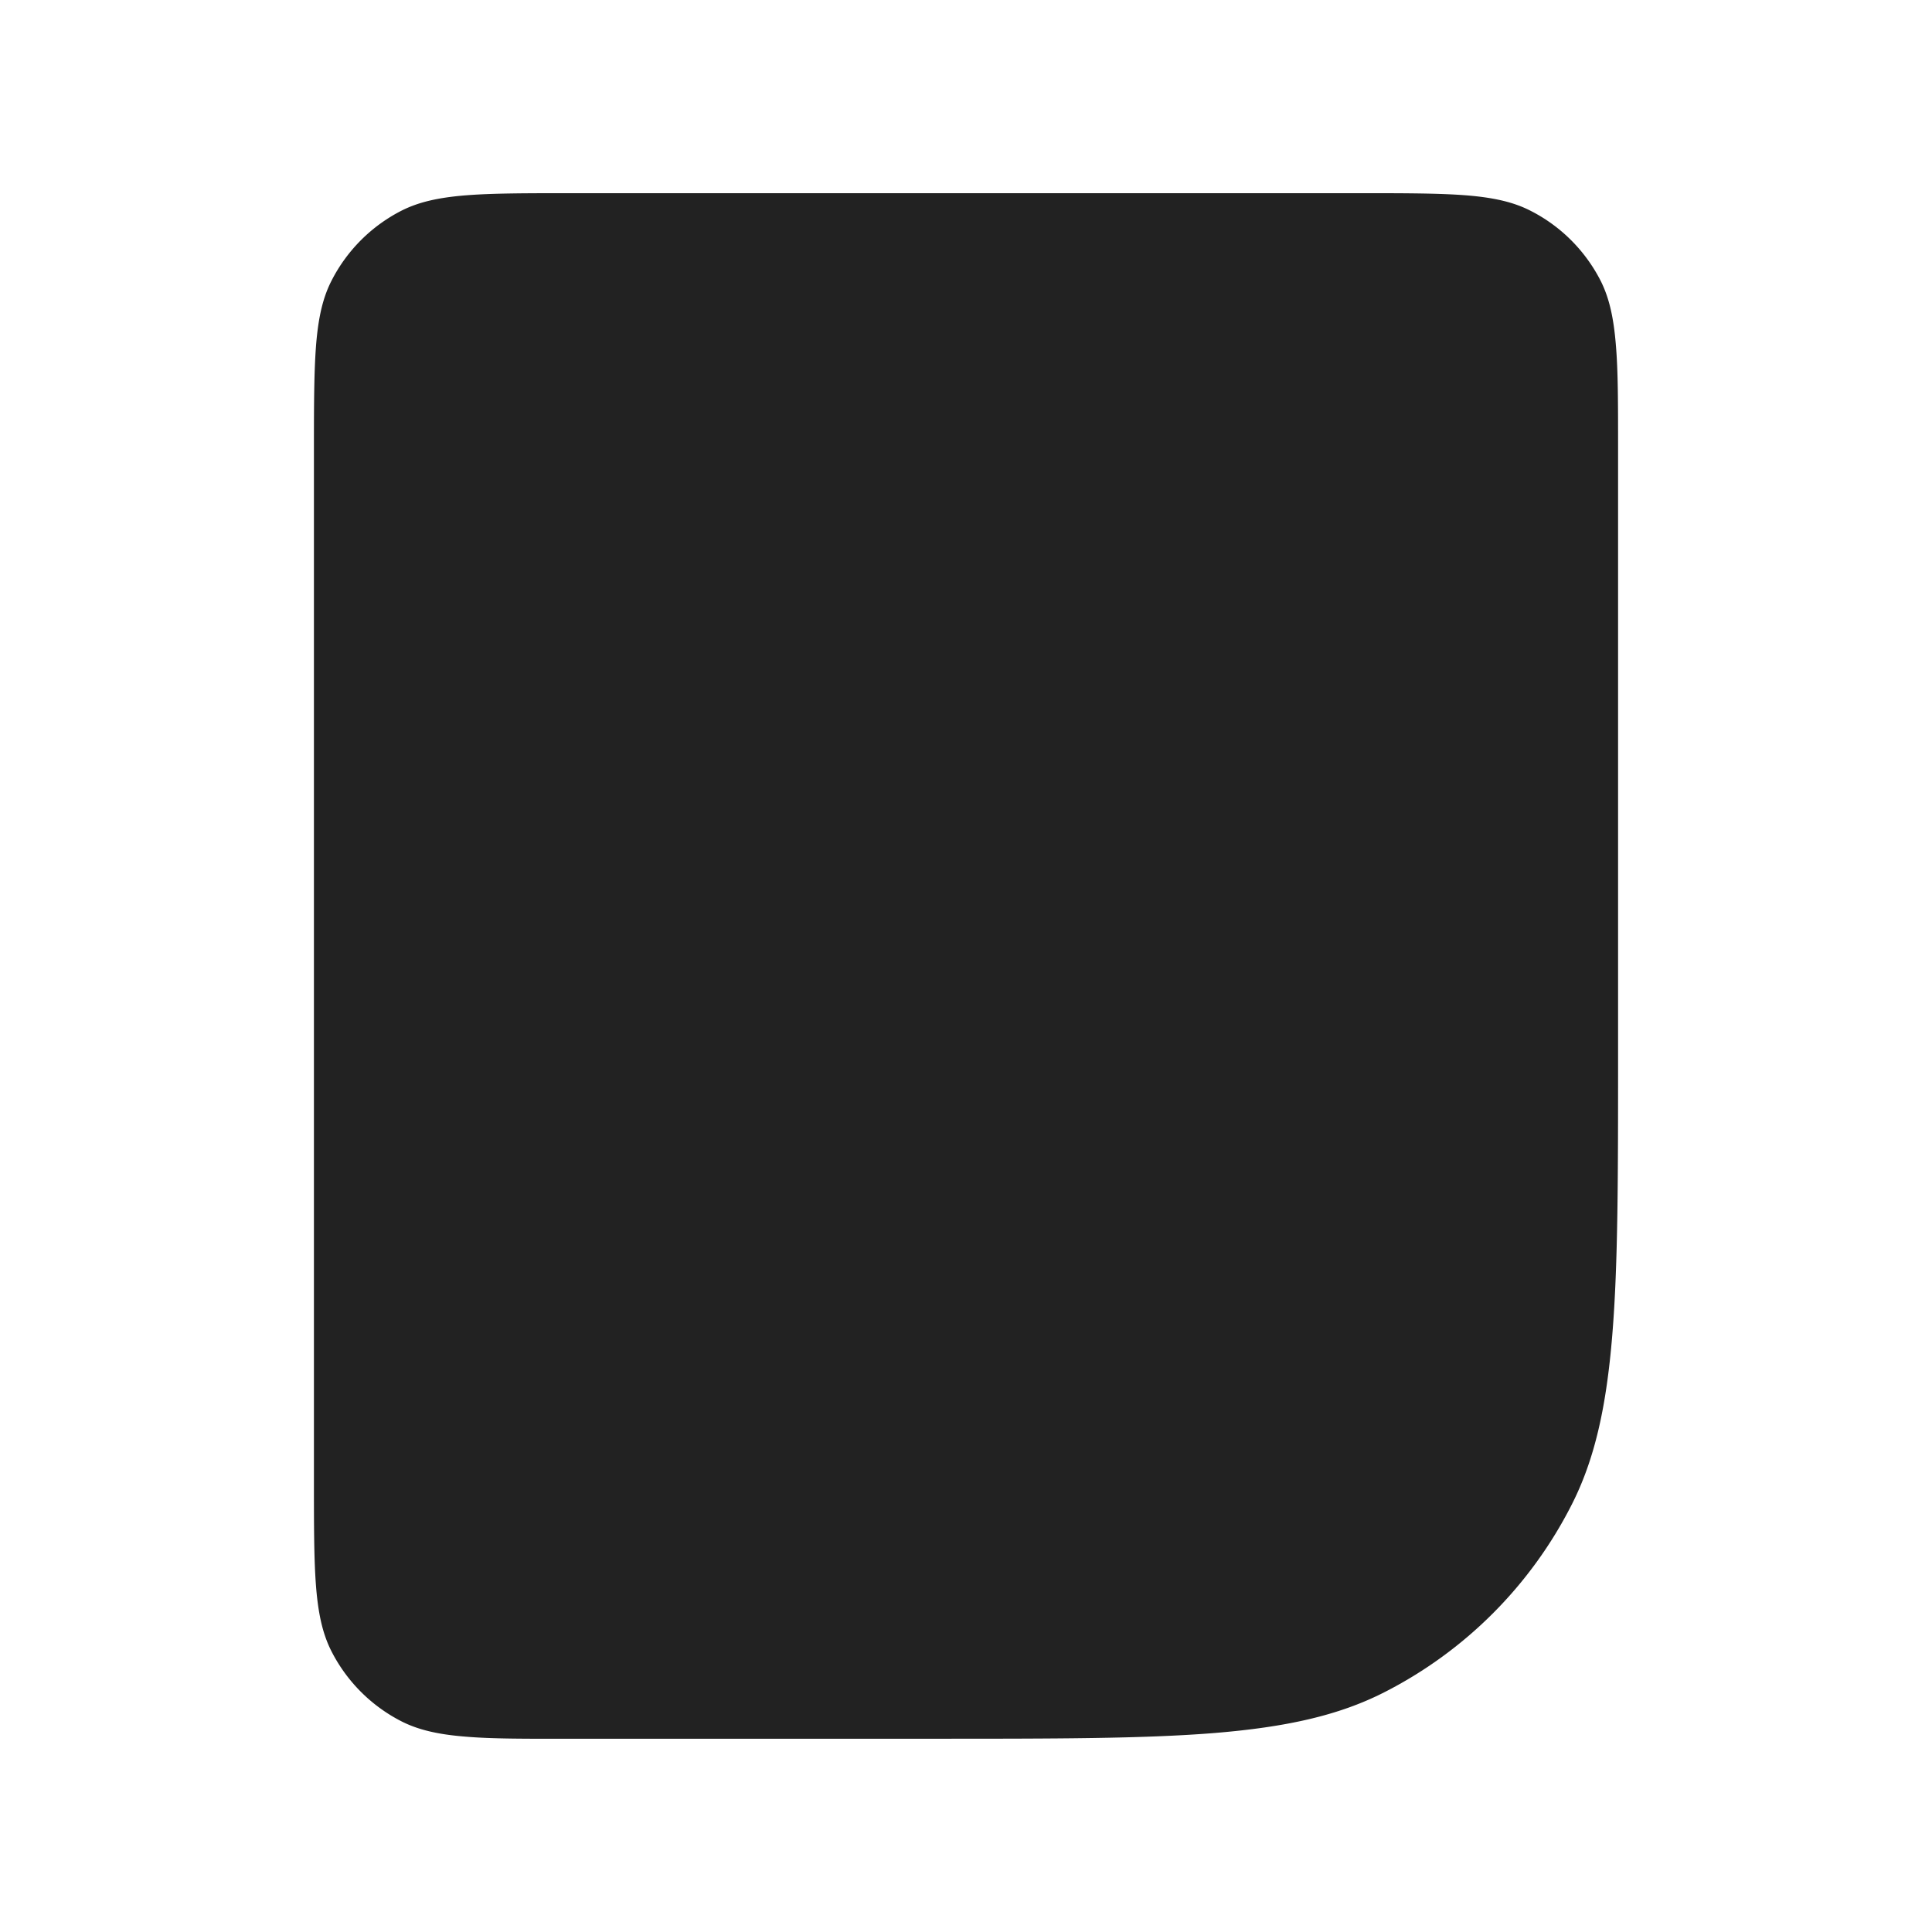<svg xmlns="http://www.w3.org/2000/svg" viewBox="0 0 1024 1024"><path fill="#222222" stroke="#222" stroke-width="85.018" d="M302.438 144.896H721.562C746.086 144.896 761.907 144.973 773.939 145.92 785.485 146.867 789.786 148.48 791.86 149.555 799.898 153.6 806.4 160.128 810.496 168.115 811.52 170.24 813.107 174.515 814.054 186.035 815.104 198.118 815.104 213.965 815.104 238.464V558.848C815.104 623.028 815.104 668.621 812.16 704.308 809.267 739.481 803.84 761.241 795.008 778.495A184.218 184.218 0 0 1 714.522 859.008C697.242 867.84 675.482 873.268 640.256 876.16 604.646 879.027 559.053 879.053 494.899 879.053H302.413C277.913 879.104 262.093 879.104 250.06 878.08 238.515 877.158 234.214 875.52 232.14 874.496A42.496 42.496 0 0 1 213.53 855.859C212.48 853.76 210.867 849.485 209.92 837.965 208.947 825.882 208.896 810.035 208.896 785.536V238.438C208.896 213.914 208.973 198.093 209.92 186.061 210.867 174.515 212.48 170.214 213.555 168.14A42.496 42.496 0 0 1 232.115 149.53C234.24 148.48 238.515 146.867 250.035 145.92 262.118 144.947 277.965 144.896 302.464 144.896zM346.112 328.422H677.888M346.112 497.87H567.296"></path></svg>